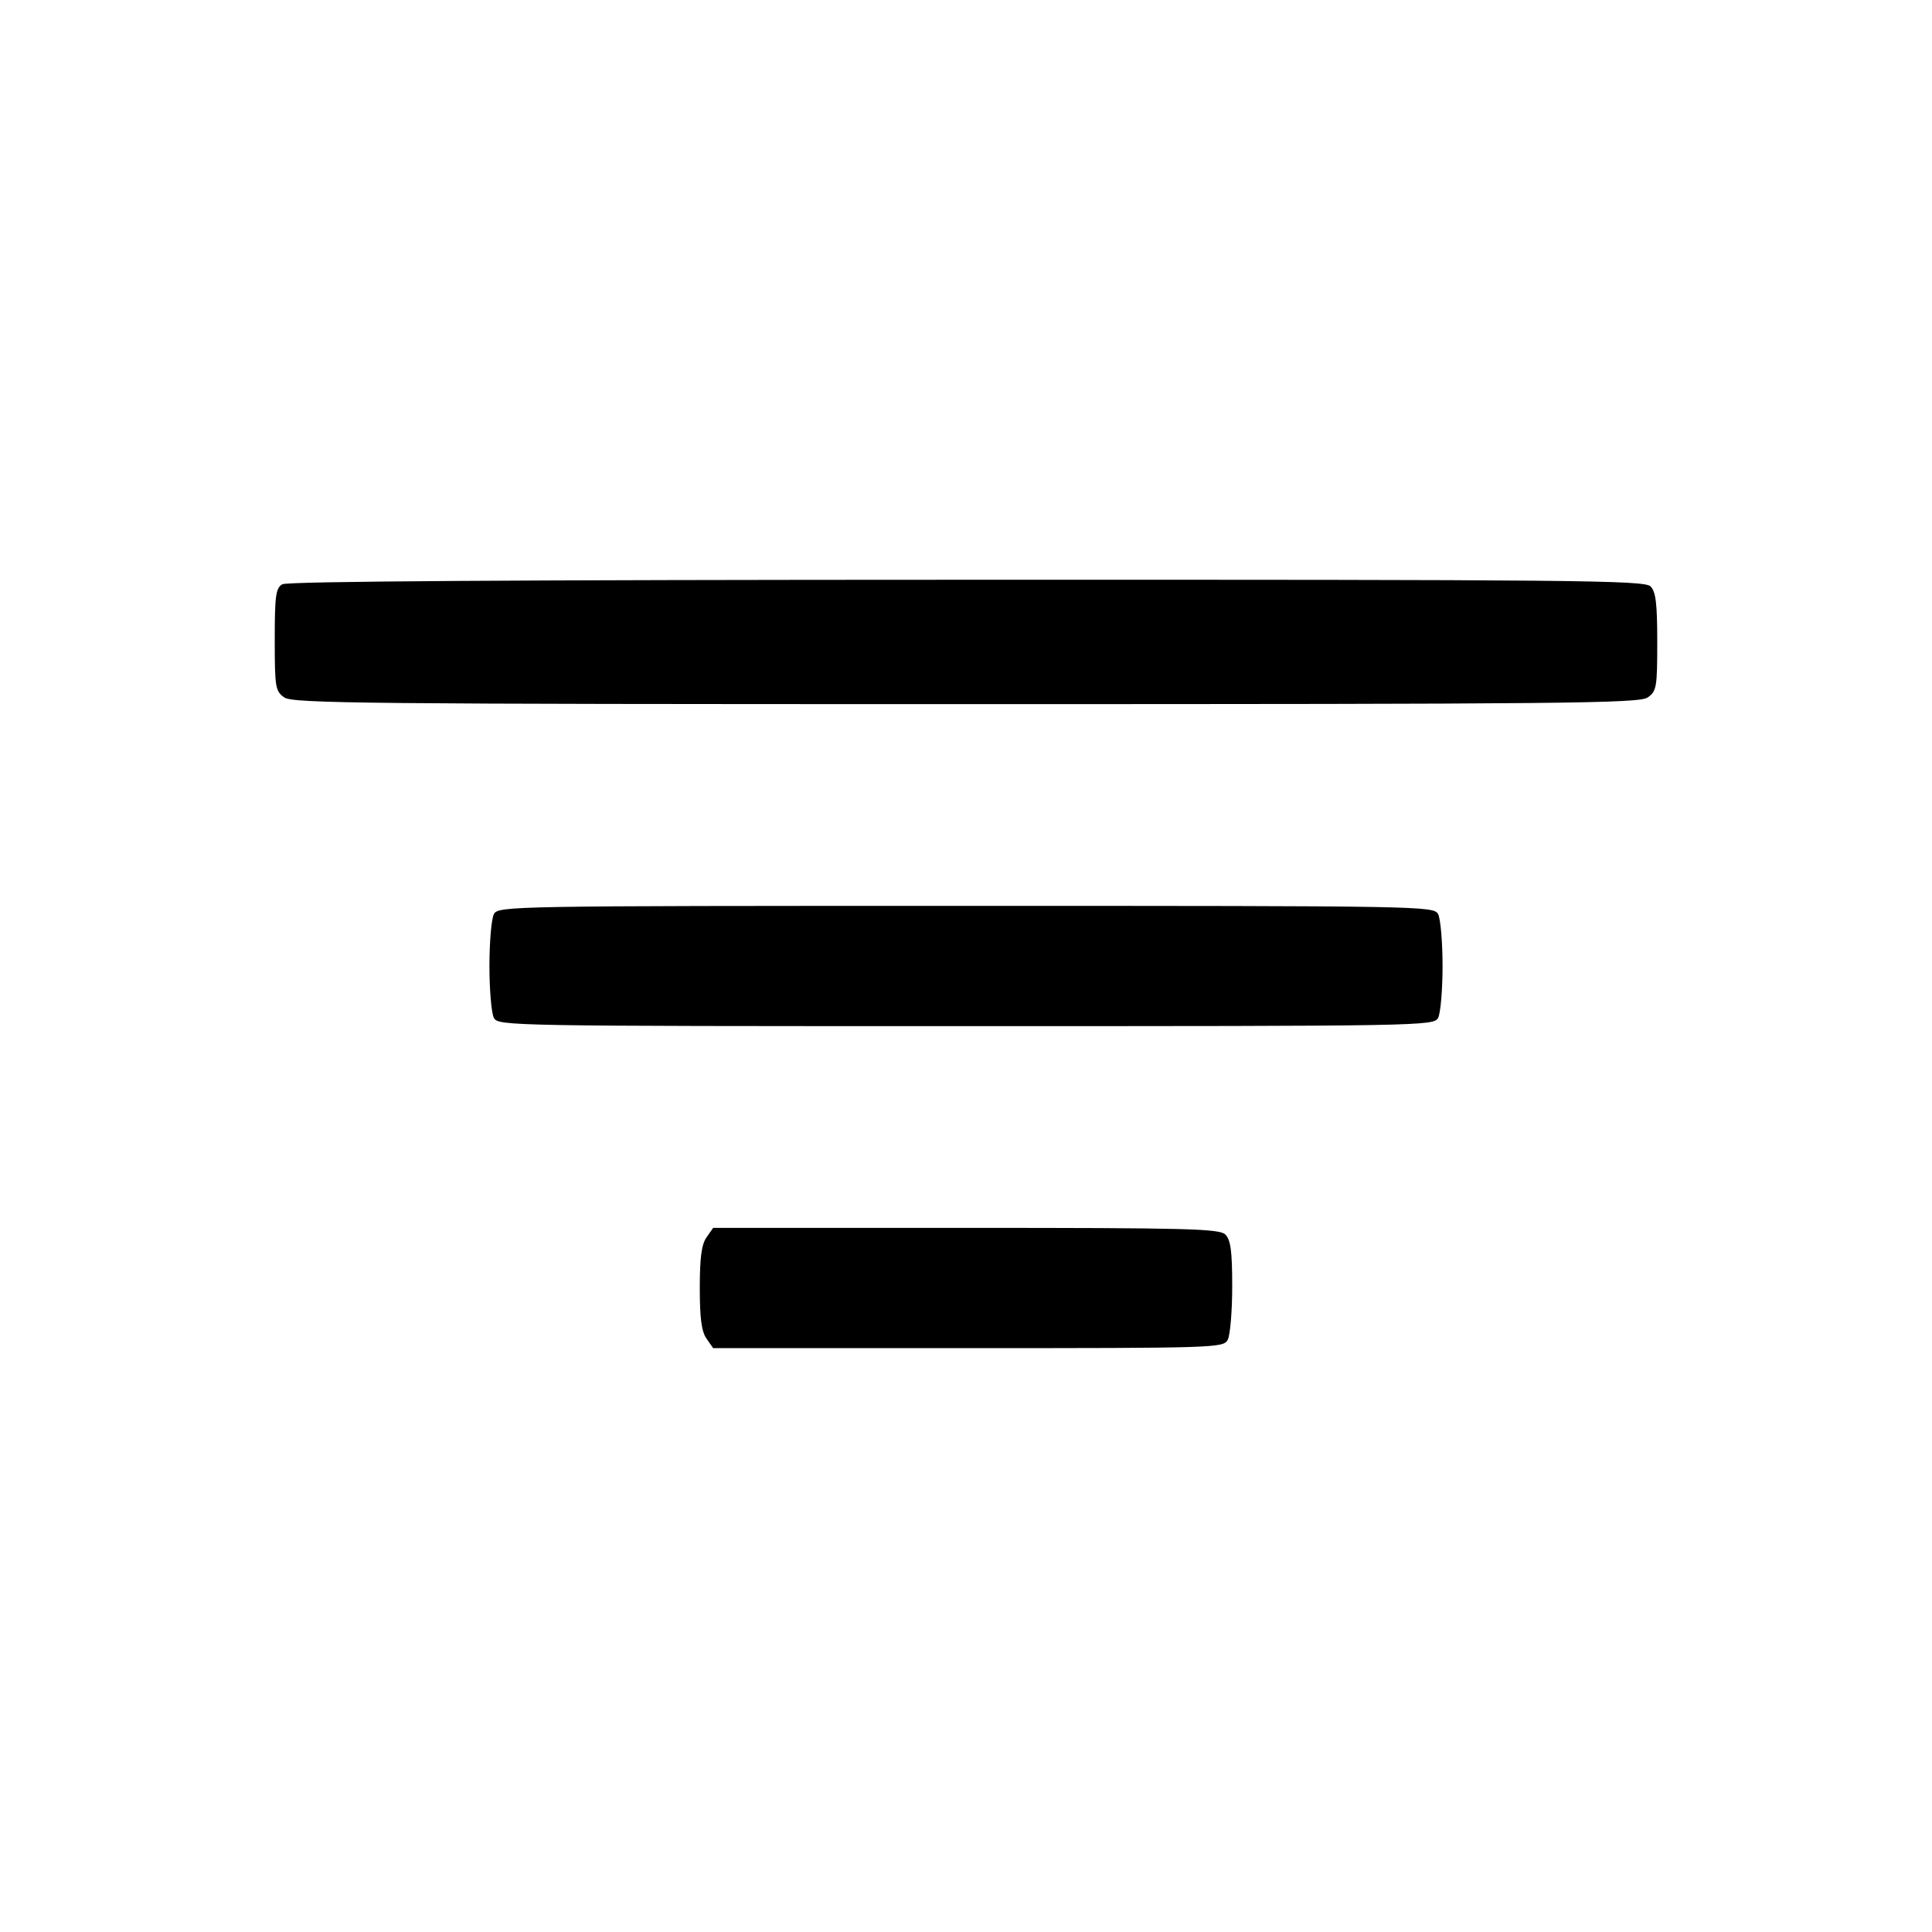 <svg class="nhsapp-icon nhsapp-icon__filter" xmlns="http://www.w3.org/2000/svg" aria-hidden="true" focusable="false" height="2em" width="2em" viewBox="0 0 24 24">
  <path d="M3.507 7.258c-.081.047-.094.14-.094.688 0 .595.008.64.119.718.106.074.997.083 8.468.083s8.362-.009 8.468-.083c.111-.078.119-.124.119-.69 0-.48-.018-.624-.084-.69-.076-.076-.918-.084-8.493-.082-5.613.001-8.441.019-8.503.056m2.628 4.098c-.03.057-.055.347-.055.644 0 .297.025.587.055.644.054.101.176.103 5.865.103s5.811-.002 5.865-.103c.03-.057.055-.347.055-.644 0-.297-.025-.587-.055-.644-.054-.101-.176-.103-5.865-.103s-5.811.002-5.865.103m2.641 4.016c-.061.087-.083.253-.083.628s.022.541.083.628l.083.119h3.169c3.078 0 3.17-.003 3.223-.103.031-.057.056-.356.056-.663 0-.438-.019-.578-.084-.644-.074-.074-.441-.084-3.224-.084h-3.14l-.083.119" />
</svg>